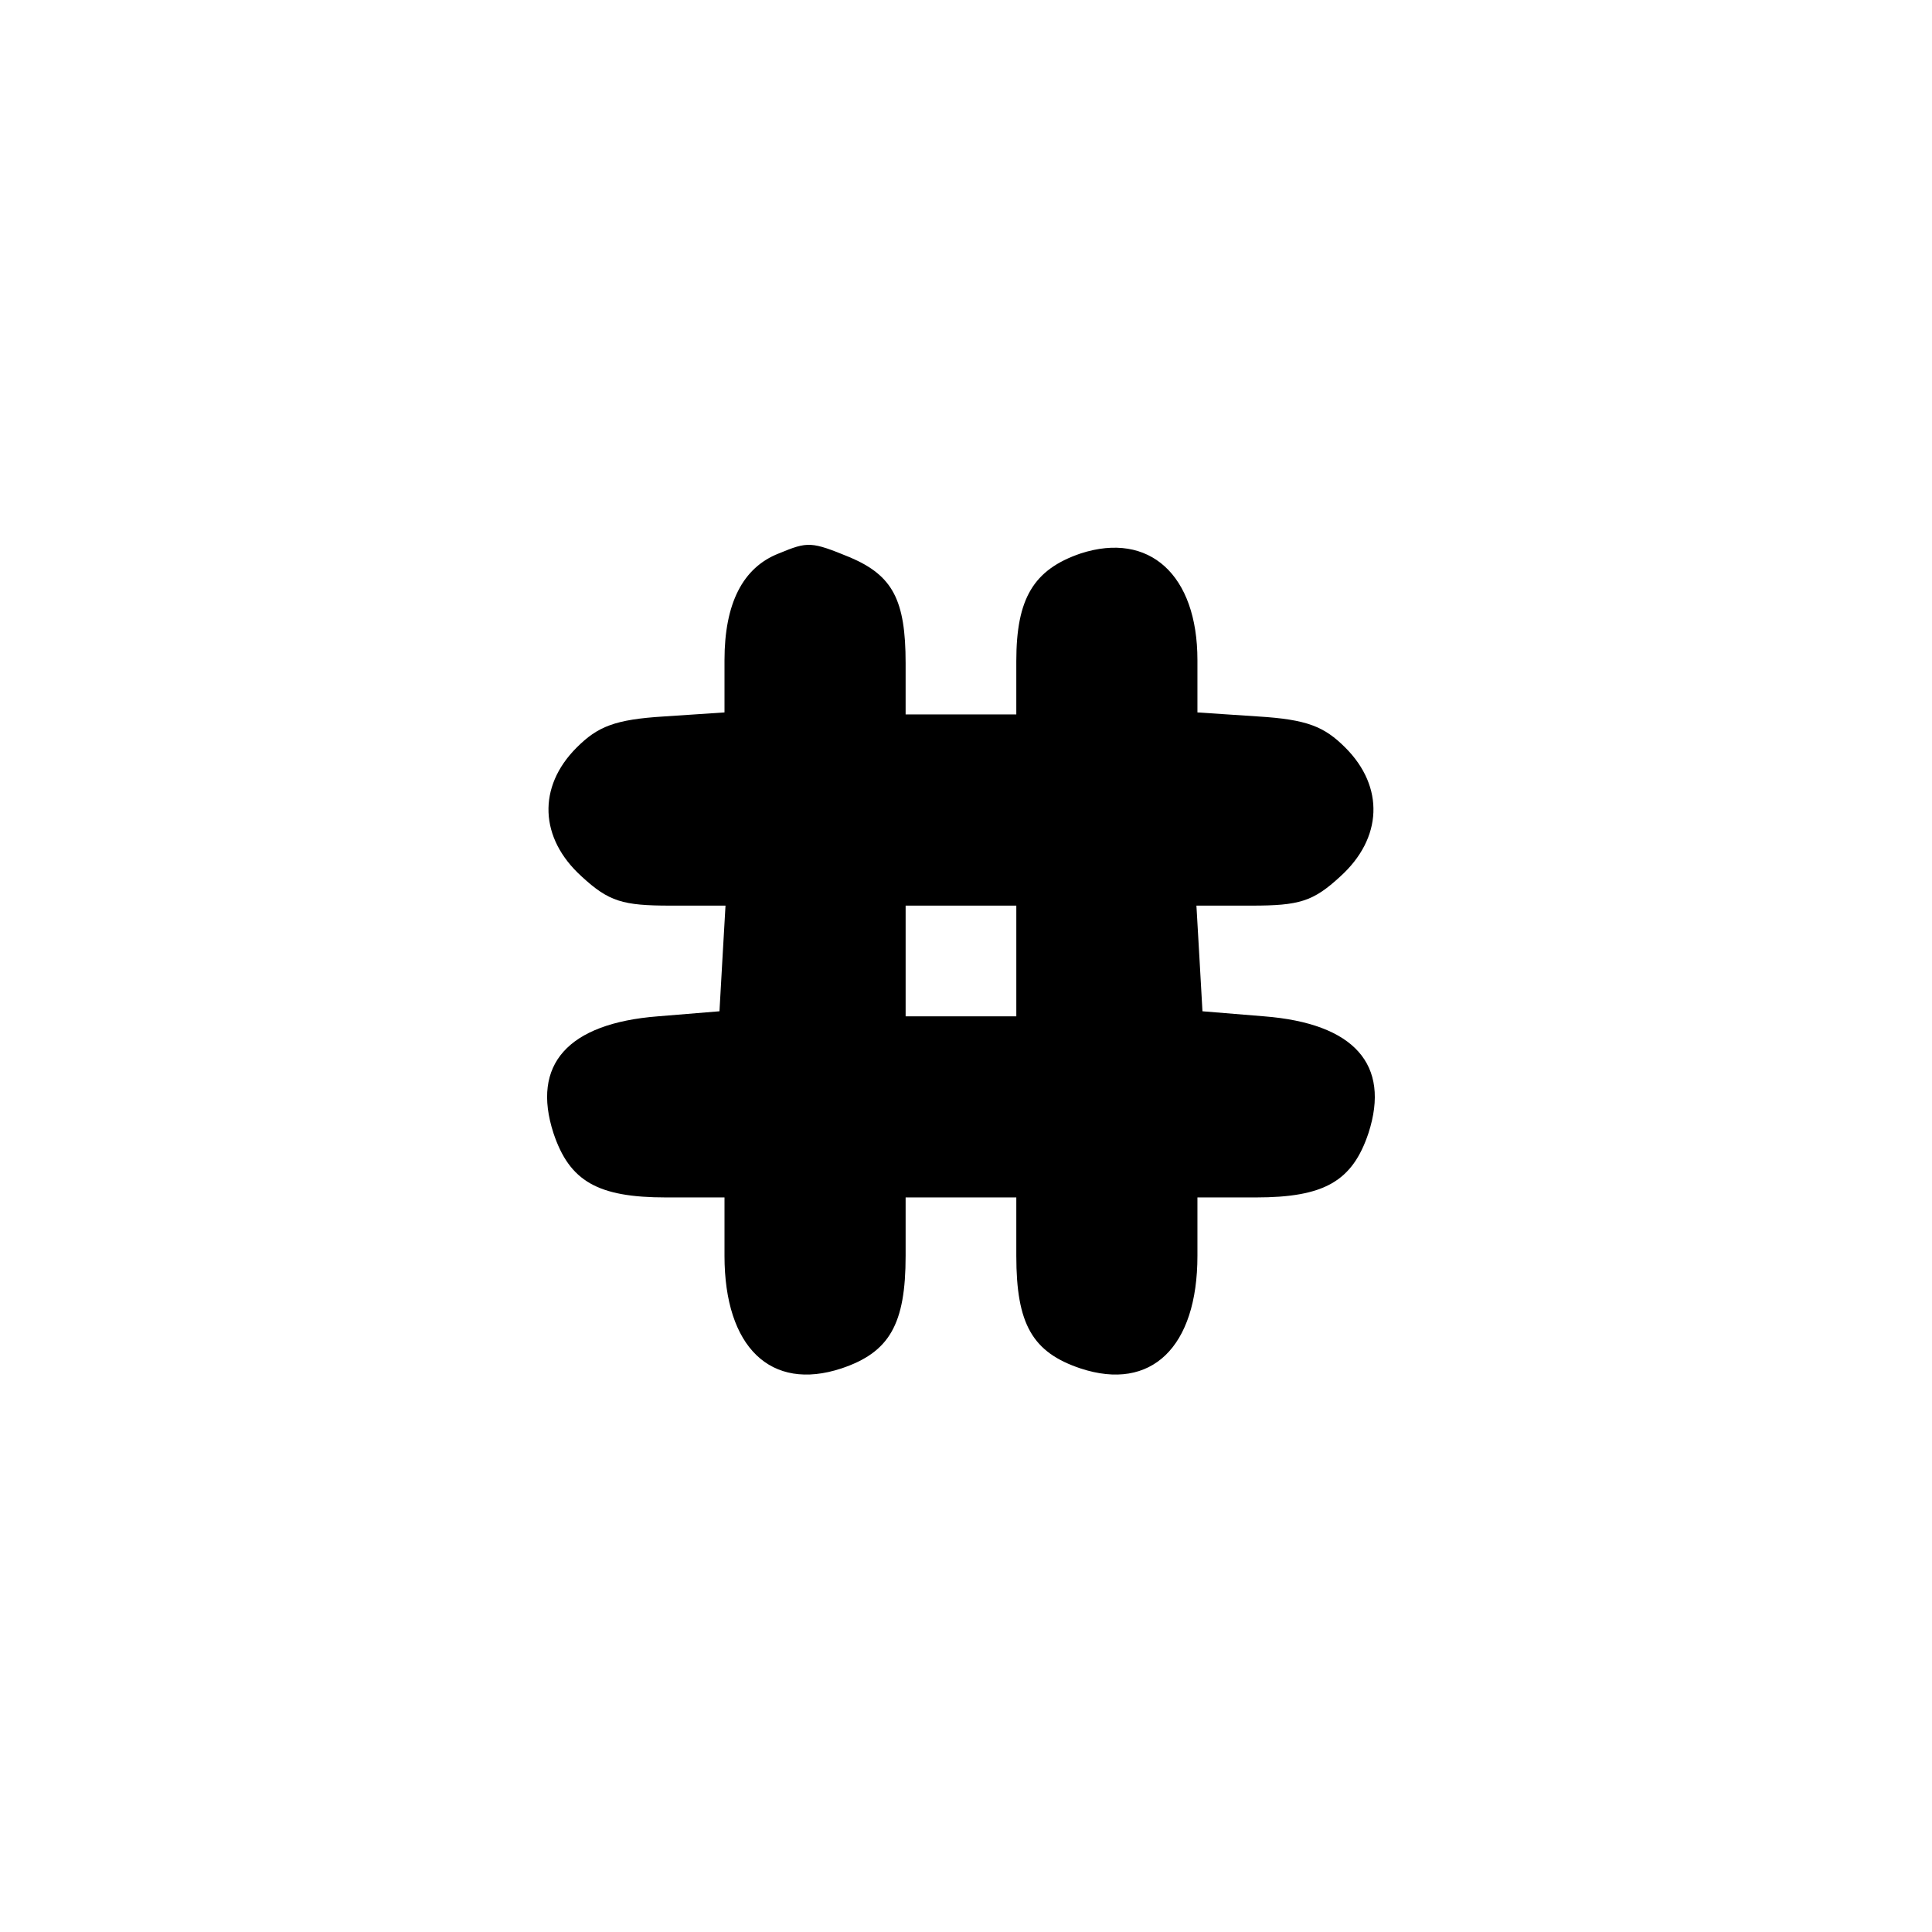 <?xml version="1.0" standalone="no"?>
<!DOCTYPE svg PUBLIC "-//W3C//DTD SVG 20010904//EN"
 "http://www.w3.org/TR/2001/REC-SVG-20010904/DTD/svg10.dtd">
<svg version="1.0" xmlns="http://www.w3.org/2000/svg"
 width="192pt" height="192pt" viewBox="0 0 192 192"
 preserveAspectRatio="xMidYMid meet">
<g transform="translate(0,192) scale(0.1,-0.1)"
fill="#000000" stroke="none">
811 c445 -92 729 -532 635 -987 -62 -301 -295 -546 -601 -630 -91 -26 -329
-26 -420 0 -291 80 -516 305 -596 596 -26 91 -26 329 0 420 120 433 542 692
982 601z"/>
<path d="M774 1370 c-36 -14 -54 -50 -54 -106 l0 -52 -60 -4 c-49 -3 -66 -10
-87 -31 -39 -39 -37 -90 5 -128 27 -25 41 -29 88 -29 l55 0 -3 -52 -3 -53 -61
-5 c-90 -7 -126 -48 -104 -116 16 -48 44 -64 112 -64 l58 0 0 -58 c0 -91 46
-135 116 -112 48 16 64 44 64 112 l0 58 55 0 55 0 0 -58 c0 -68 16 -96 64
-112 70 -23 116 21 116 112 l0 58 58 0 c68 0 96 16 112 64 22 68 -14 109 -104
116 l-61 5 -3 53 -3 52 55 0 c47 0 61 4 88 29 42 38 44 89 5 128 -21 21 -38
28 -87 31 l-60 4 0 52 c0 85 -48 128 -116 106 -47 -16 -64 -45 -64 -107 l0
-53 -55 0 -55 0 0 51 c0 63 -13 87 -55 105 -39 16 -42 16 -71 4z m236 -405 l0
-55 -55 0 -55 0 0 55 0 55 55 0 55 0 0 -55z"/>
</g>
</svg>
